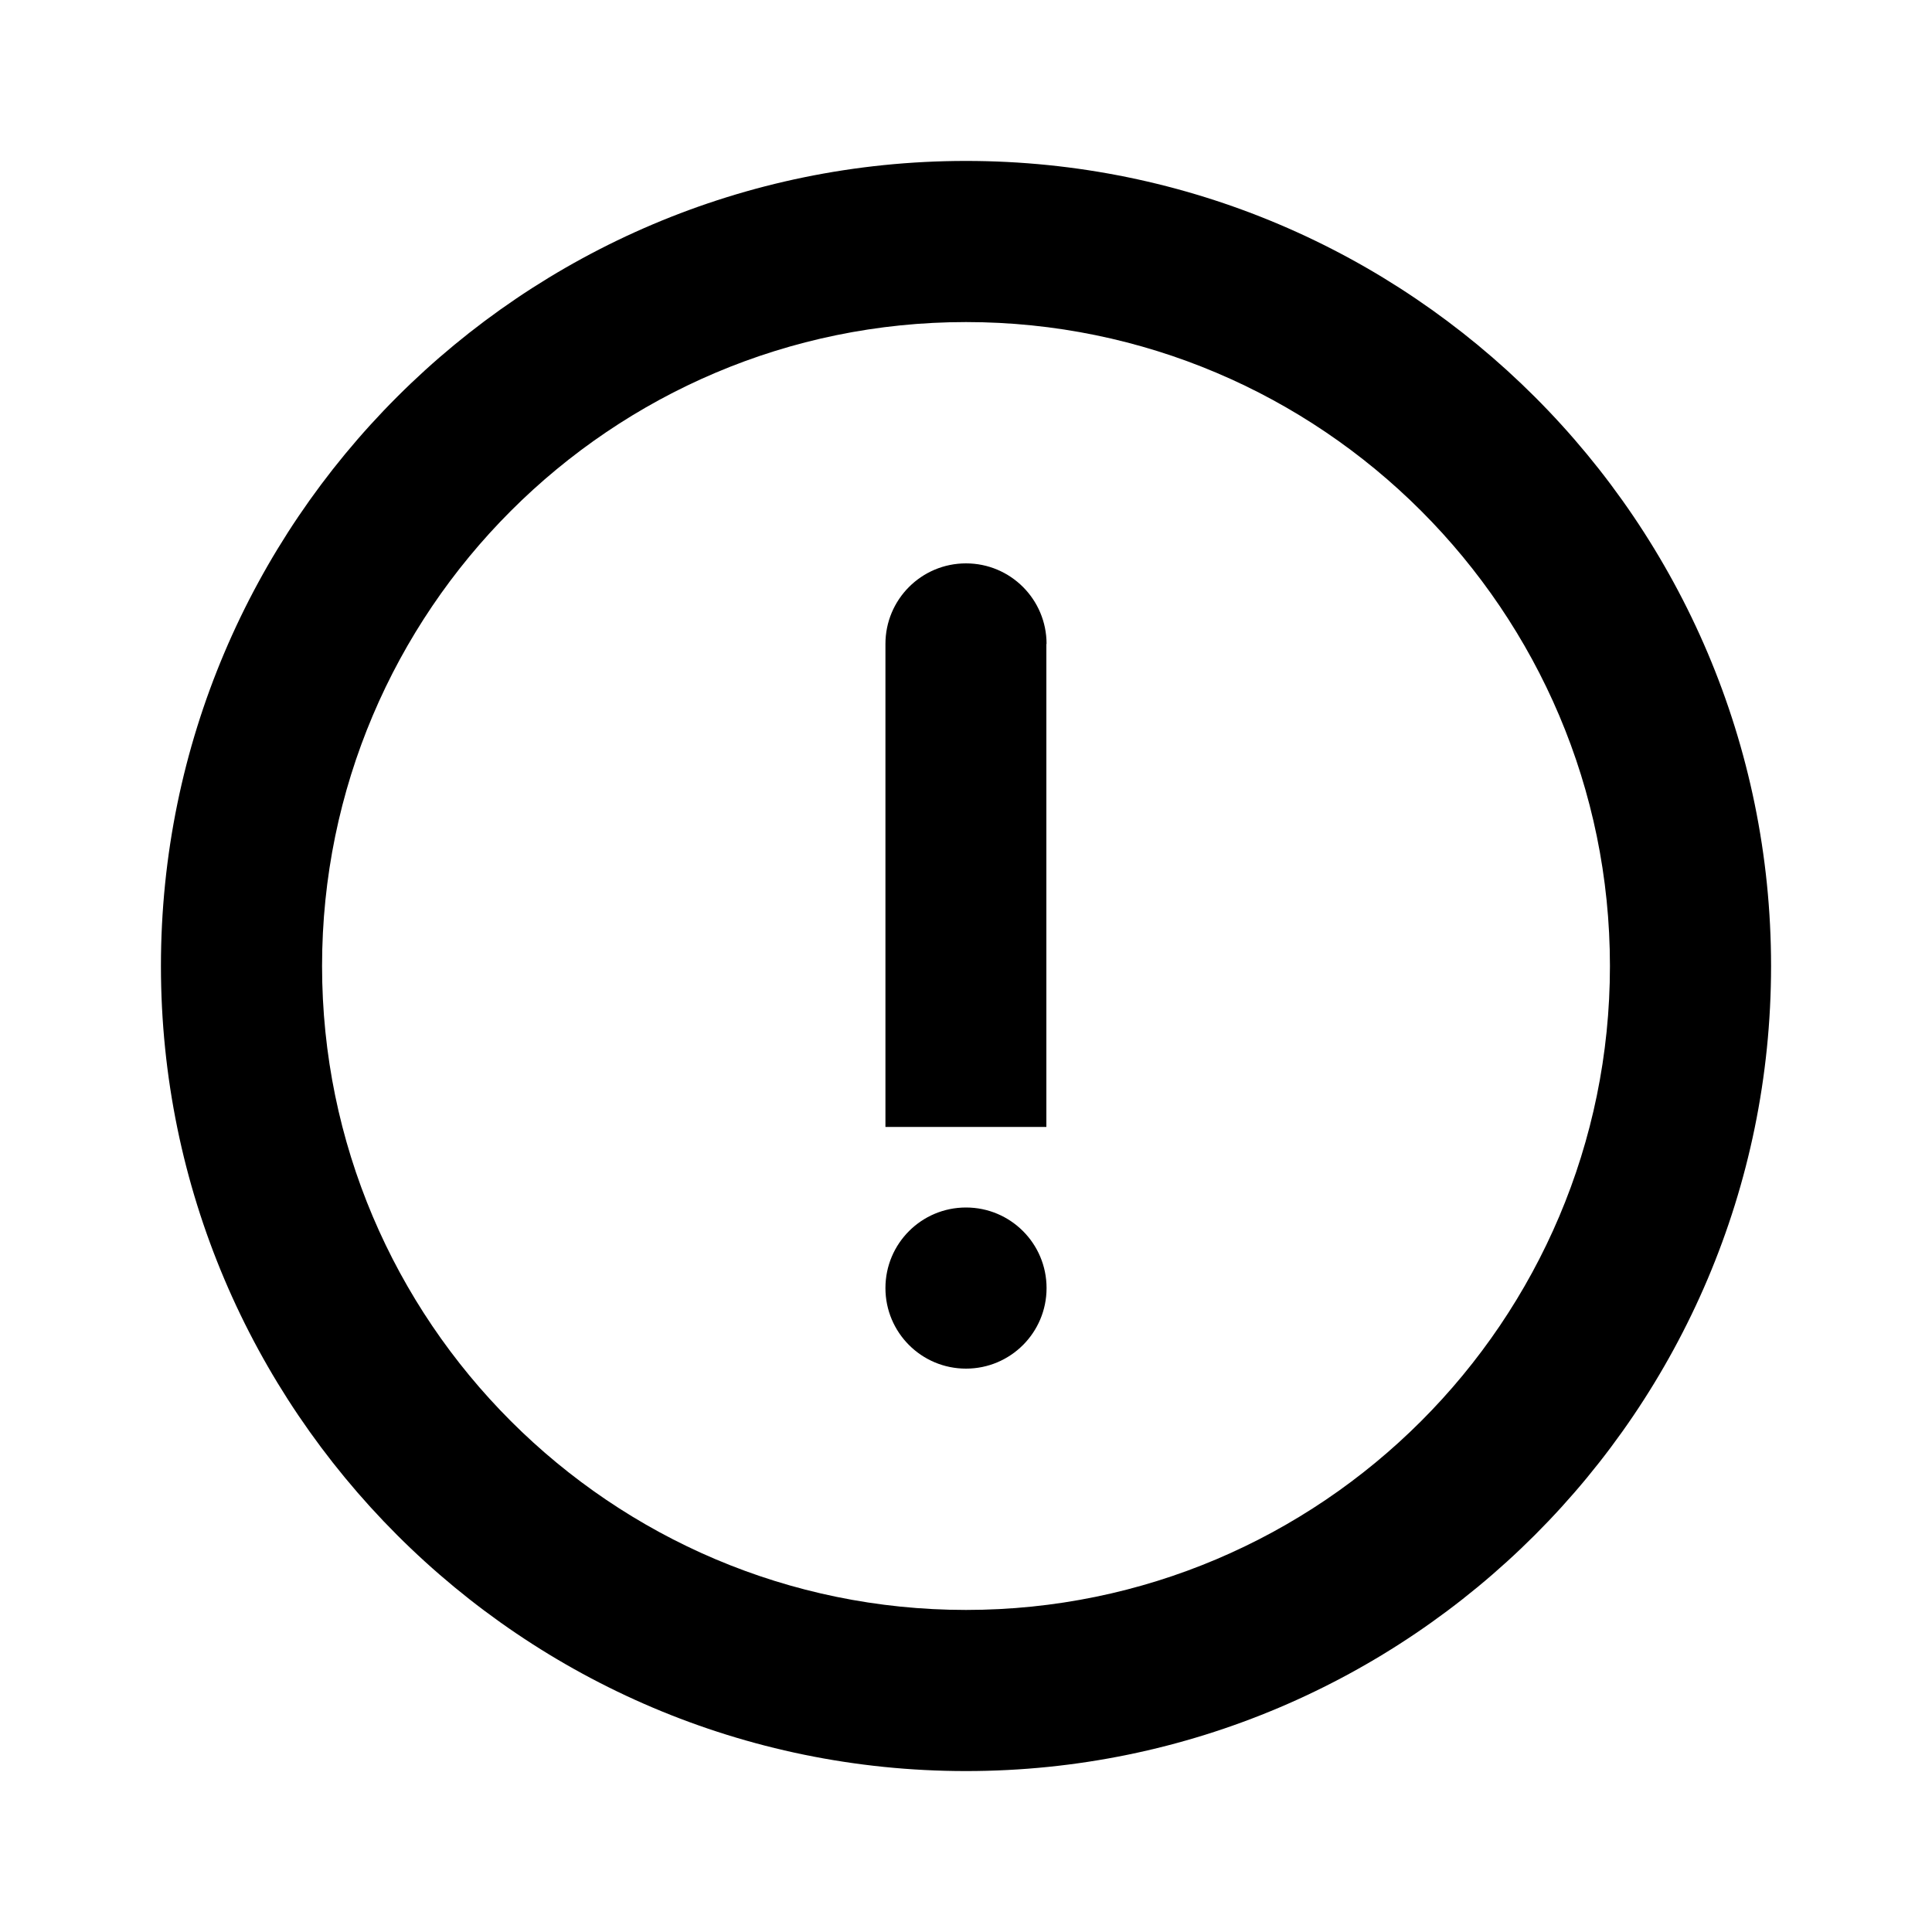 <?xml version="1.0" standalone="no"?><!DOCTYPE svg PUBLIC "-//W3C//DTD SVG 1.1//EN" "http://www.w3.org/Graphics/SVG/1.1/DTD/svg11.dtd"><svg t="1742660348195" class="icon" viewBox="0 0 1024 1024" version="1.1" xmlns="http://www.w3.org/2000/svg" p-id="15701" xmlns:xlink="http://www.w3.org/1999/xlink" width="200" height="200"><path d="M512 938.7C276.7 938.7 85.3 747.2 85.3 512 85.3 276.7 276.7 85.3 512 85.3c235.2 0 426.7 191.4 426.7 426.7 0 235.2-191.5 426.7-426.7 426.7z m0-768c-188.2 0-341.3 153.1-341.3 341.3S323.8 853.3 512 853.3 853.3 700.2 853.3 512 700.2 170.7 512 170.7z m42.7 170.6c0-23.6-19.1-42.7-42.7-42.7s-42.7 19.1-42.7 42.7v256h85.3v-256zM512 640c-23.6 0-42.7 19.1-42.7 42.7s19.1 42.7 42.7 42.7 42.7-19.1 42.7-42.7S535.6 640 512 640z" p-id="15702"></path></svg>